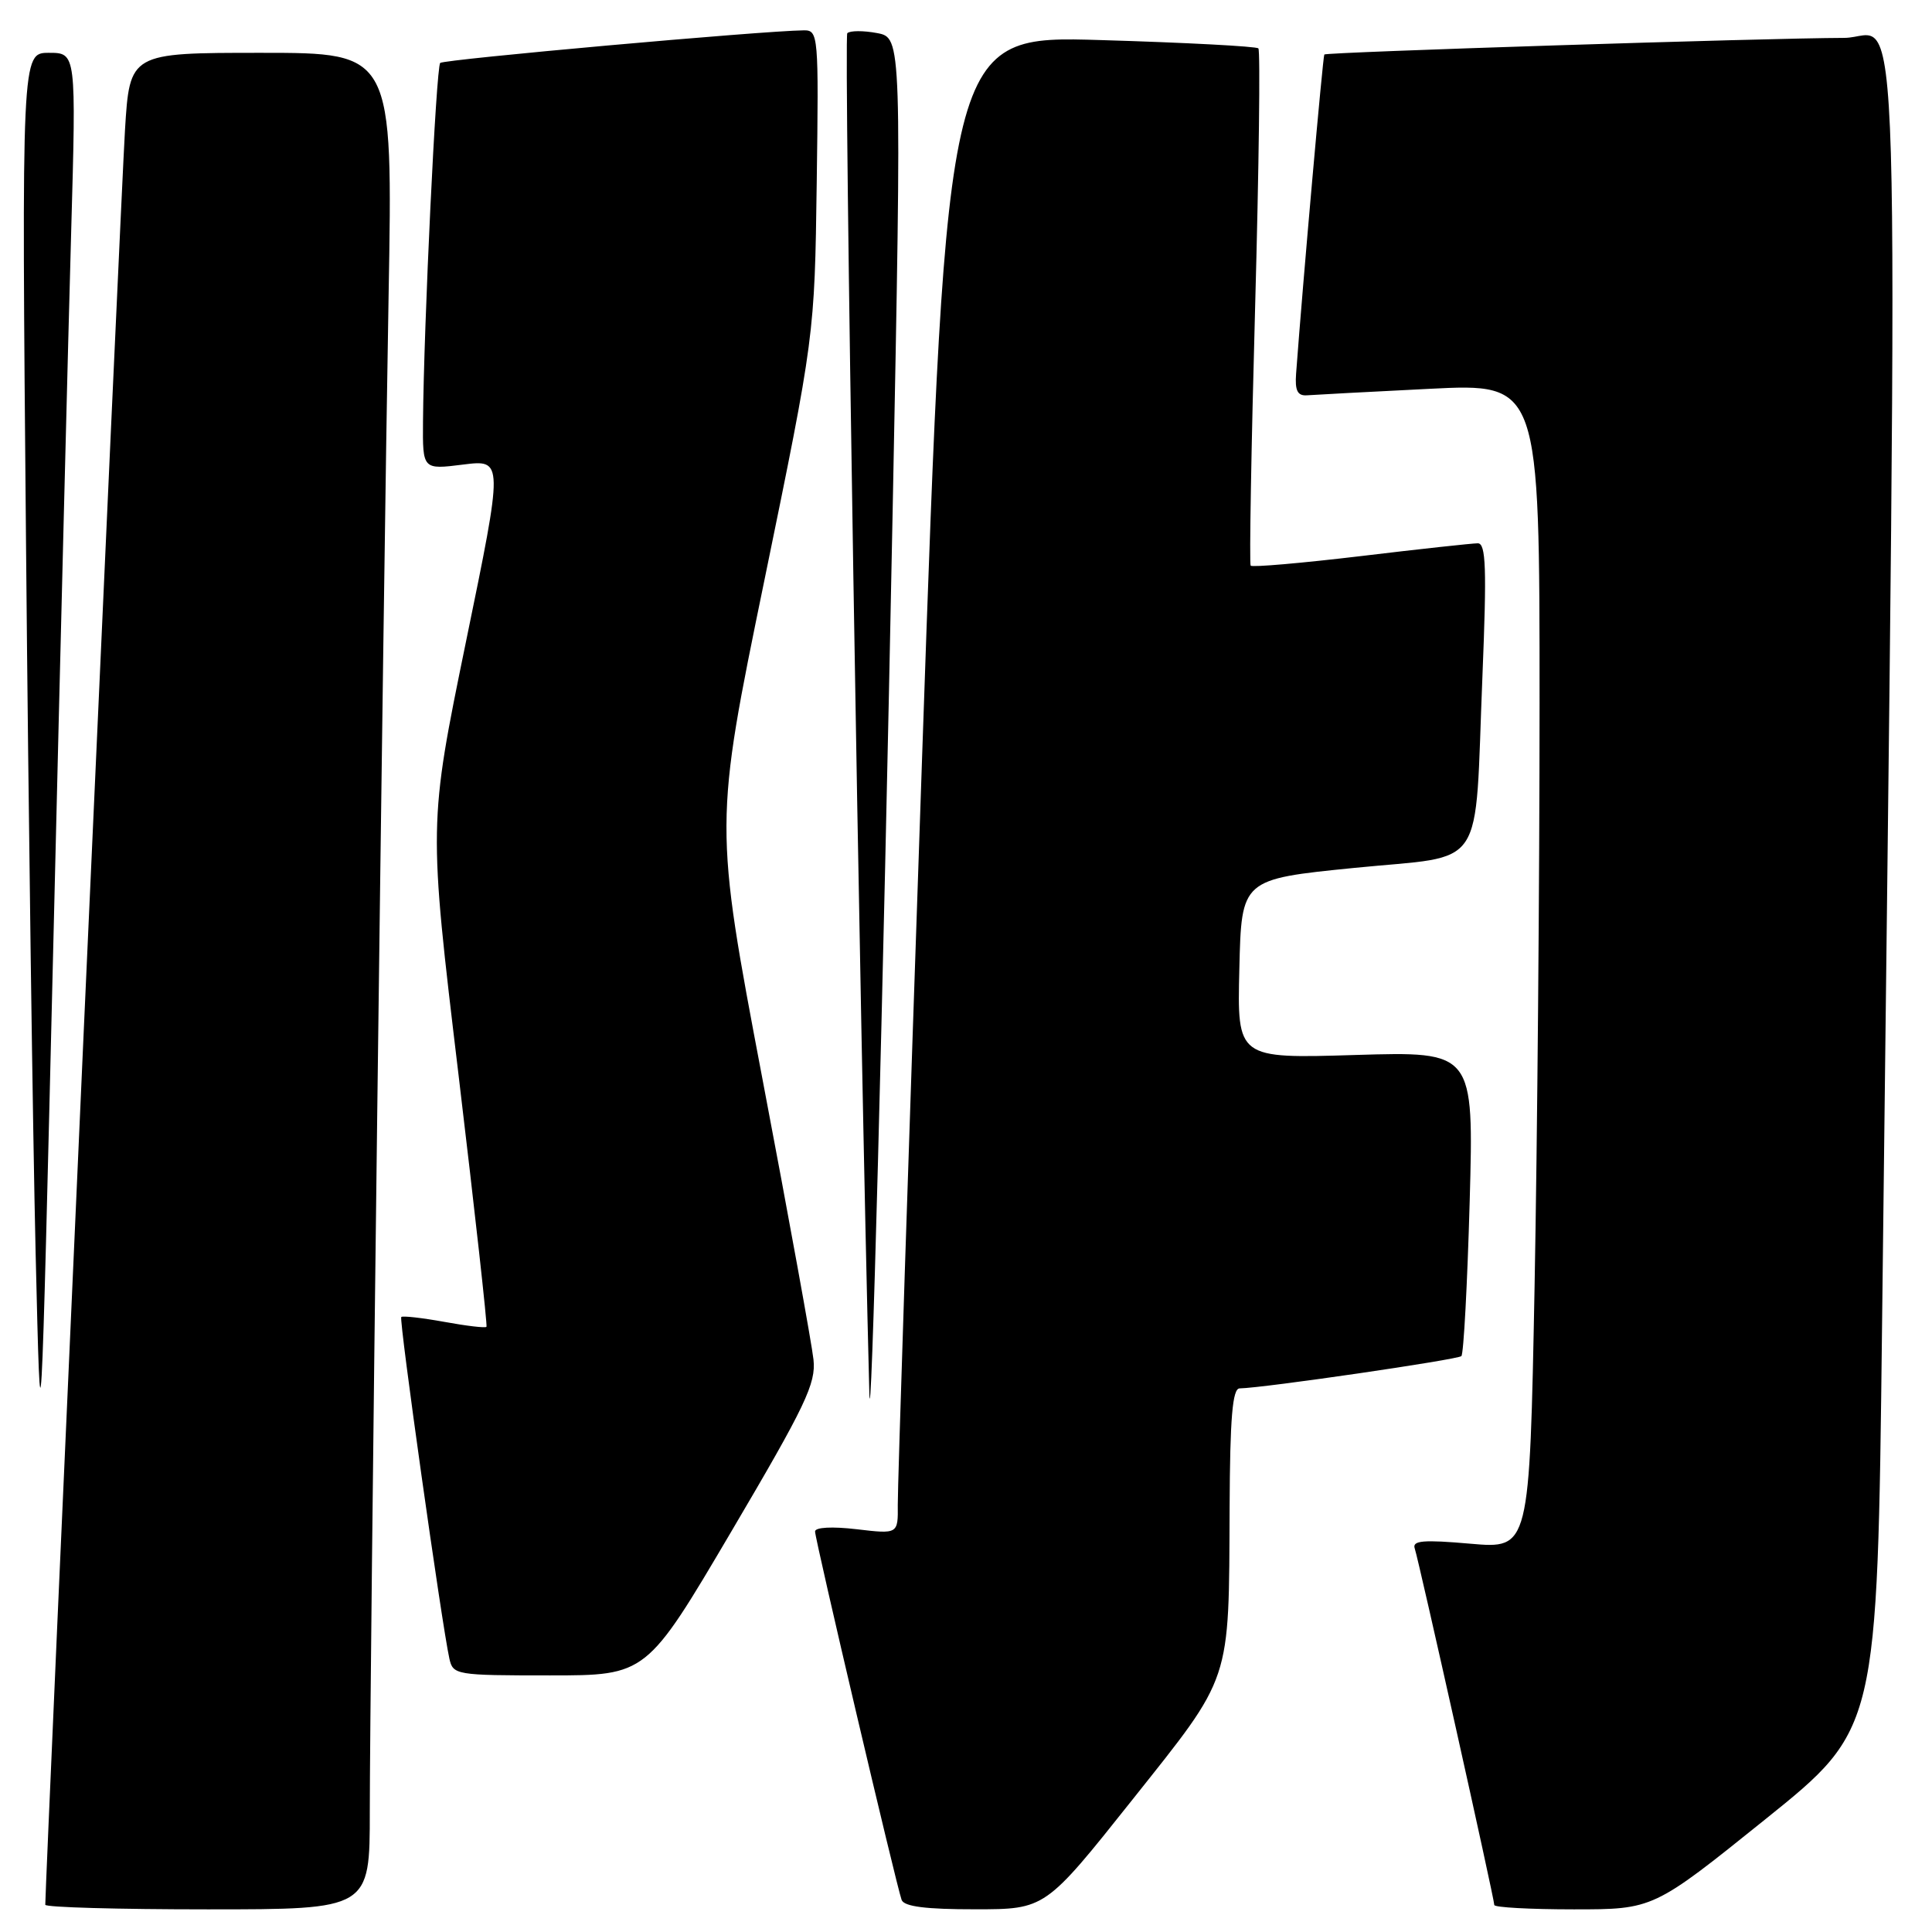 <?xml version="1.0" encoding="UTF-8" standalone="no"?>
<!DOCTYPE svg PUBLIC "-//W3C//DTD SVG 1.1//EN" "http://www.w3.org/Graphics/SVG/1.1/DTD/svg11.dtd" >
<svg xmlns="http://www.w3.org/2000/svg" xmlns:xlink="http://www.w3.org/1999/xlink" version="1.1" viewBox="0 0 256 256">
 <g >
 <path fill="currentColor"
d=" M 49.00 240.03 C 49.00 222.74 50.77 79.90 51.49 39.25 C 52.06 7.00 52.06 7.00 34.63 7.00 C 17.19 7.00 17.19 7.00 16.56 17.25 C 16.07 25.03 6.00 249.40 6.00 252.39 C 6.00 252.73 15.67 253.00 27.50 253.00 C 49.00 253.00 49.00 253.00 49.00 240.03 Z  M 150.00 238.53 C 163.31 221.78 162.82 223.27 162.93 199.75 C 162.98 187.87 163.31 183.99 164.25 183.97 C 167.50 183.91 193.17 180.16 193.64 179.69 C 193.94 179.39 194.43 170.19 194.74 159.23 C 195.29 139.32 195.29 139.32 179.61 139.79 C 163.93 140.27 163.93 140.27 164.22 128.38 C 164.50 116.50 164.50 116.50 179.46 115.00 C 197.16 113.23 195.35 115.94 196.43 89.60 C 197.01 75.31 196.90 72.00 195.82 71.99 C 195.10 71.99 188.10 72.75 180.28 73.69 C 172.46 74.62 165.91 75.19 165.72 74.95 C 165.53 74.70 165.80 59.29 166.31 40.70 C 166.82 22.11 167.01 6.68 166.74 6.41 C 166.47 6.14 157.07 5.64 145.86 5.31 C 125.47 4.70 125.47 4.70 122.19 100.10 C 120.39 152.57 118.93 197.25 118.96 199.39 C 119.00 203.28 119.00 203.28 113.50 202.63 C 110.26 202.25 108.00 202.37 108.00 202.93 C 108.00 204.01 118.78 249.86 119.47 251.75 C 119.80 252.63 122.70 253.00 129.22 252.99 C 138.50 252.99 138.50 252.99 150.00 238.53 Z  M 233.92 241.06 C 248.76 229.13 248.76 229.13 249.38 175.81 C 251.54 -11.12 252.01 5.00 244.37 5.02 C 233.77 5.05 175.76 6.91 175.48 7.22 C 175.29 7.45 172.64 37.33 171.74 49.50 C 171.57 51.76 171.93 52.47 173.18 52.38 C 174.09 52.31 181.40 51.92 189.42 51.52 C 204.00 50.79 204.00 50.79 204.00 93.23 C 204.00 116.57 203.70 151.32 203.34 170.45 C 202.67 205.23 202.67 205.23 194.84 204.55 C 188.58 204.00 187.10 204.13 187.46 205.18 C 188.00 206.76 198.00 251.58 198.00 252.42 C 198.00 252.74 202.74 253.00 208.54 253.00 C 219.08 253.00 219.08 253.00 233.92 241.06 Z  M 96.93 202.89 C 106.75 186.23 108.14 183.32 107.79 180.14 C 107.58 178.14 104.53 161.37 101.01 142.87 C 94.63 109.24 94.63 109.24 101.29 76.87 C 107.94 44.50 107.94 44.50 108.22 24.25 C 108.49 4.57 108.44 4.00 106.50 4.02 C 101.01 4.08 58.80 7.87 58.33 8.34 C 57.79 8.87 56.15 43.18 56.05 55.87 C 56.00 62.23 56.00 62.23 61.35 61.56 C 66.71 60.89 66.71 60.89 61.74 85.05 C 56.78 109.22 56.78 109.22 60.75 142.36 C 62.93 160.59 64.60 175.64 64.46 175.81 C 64.32 175.99 61.80 175.69 58.85 175.15 C 55.91 174.62 53.35 174.33 53.17 174.51 C 52.84 174.82 58.53 215.17 59.54 219.75 C 60.02 221.94 60.38 222.00 72.86 222.00 C 85.67 222.00 85.67 222.00 96.93 202.89 Z  M 9.43 30.75 C 10.10 7.00 10.10 7.00 6.48 7.00 C 2.86 7.00 2.86 7.00 3.45 72.25 C 3.77 108.14 4.35 150.32 4.72 166.00 C 5.40 194.50 5.40 194.50 7.08 124.50 C 8.00 86.00 9.06 43.81 9.43 30.75 Z  M 118.28 67.75 C 119.50 5.00 119.50 5.00 116.20 4.38 C 114.39 4.04 112.62 4.05 112.27 4.40 C 111.79 4.87 113.92 135.70 115.19 184.50 C 115.41 193.11 117.00 133.15 118.28 67.75 Z "/>
</g>
</svg>